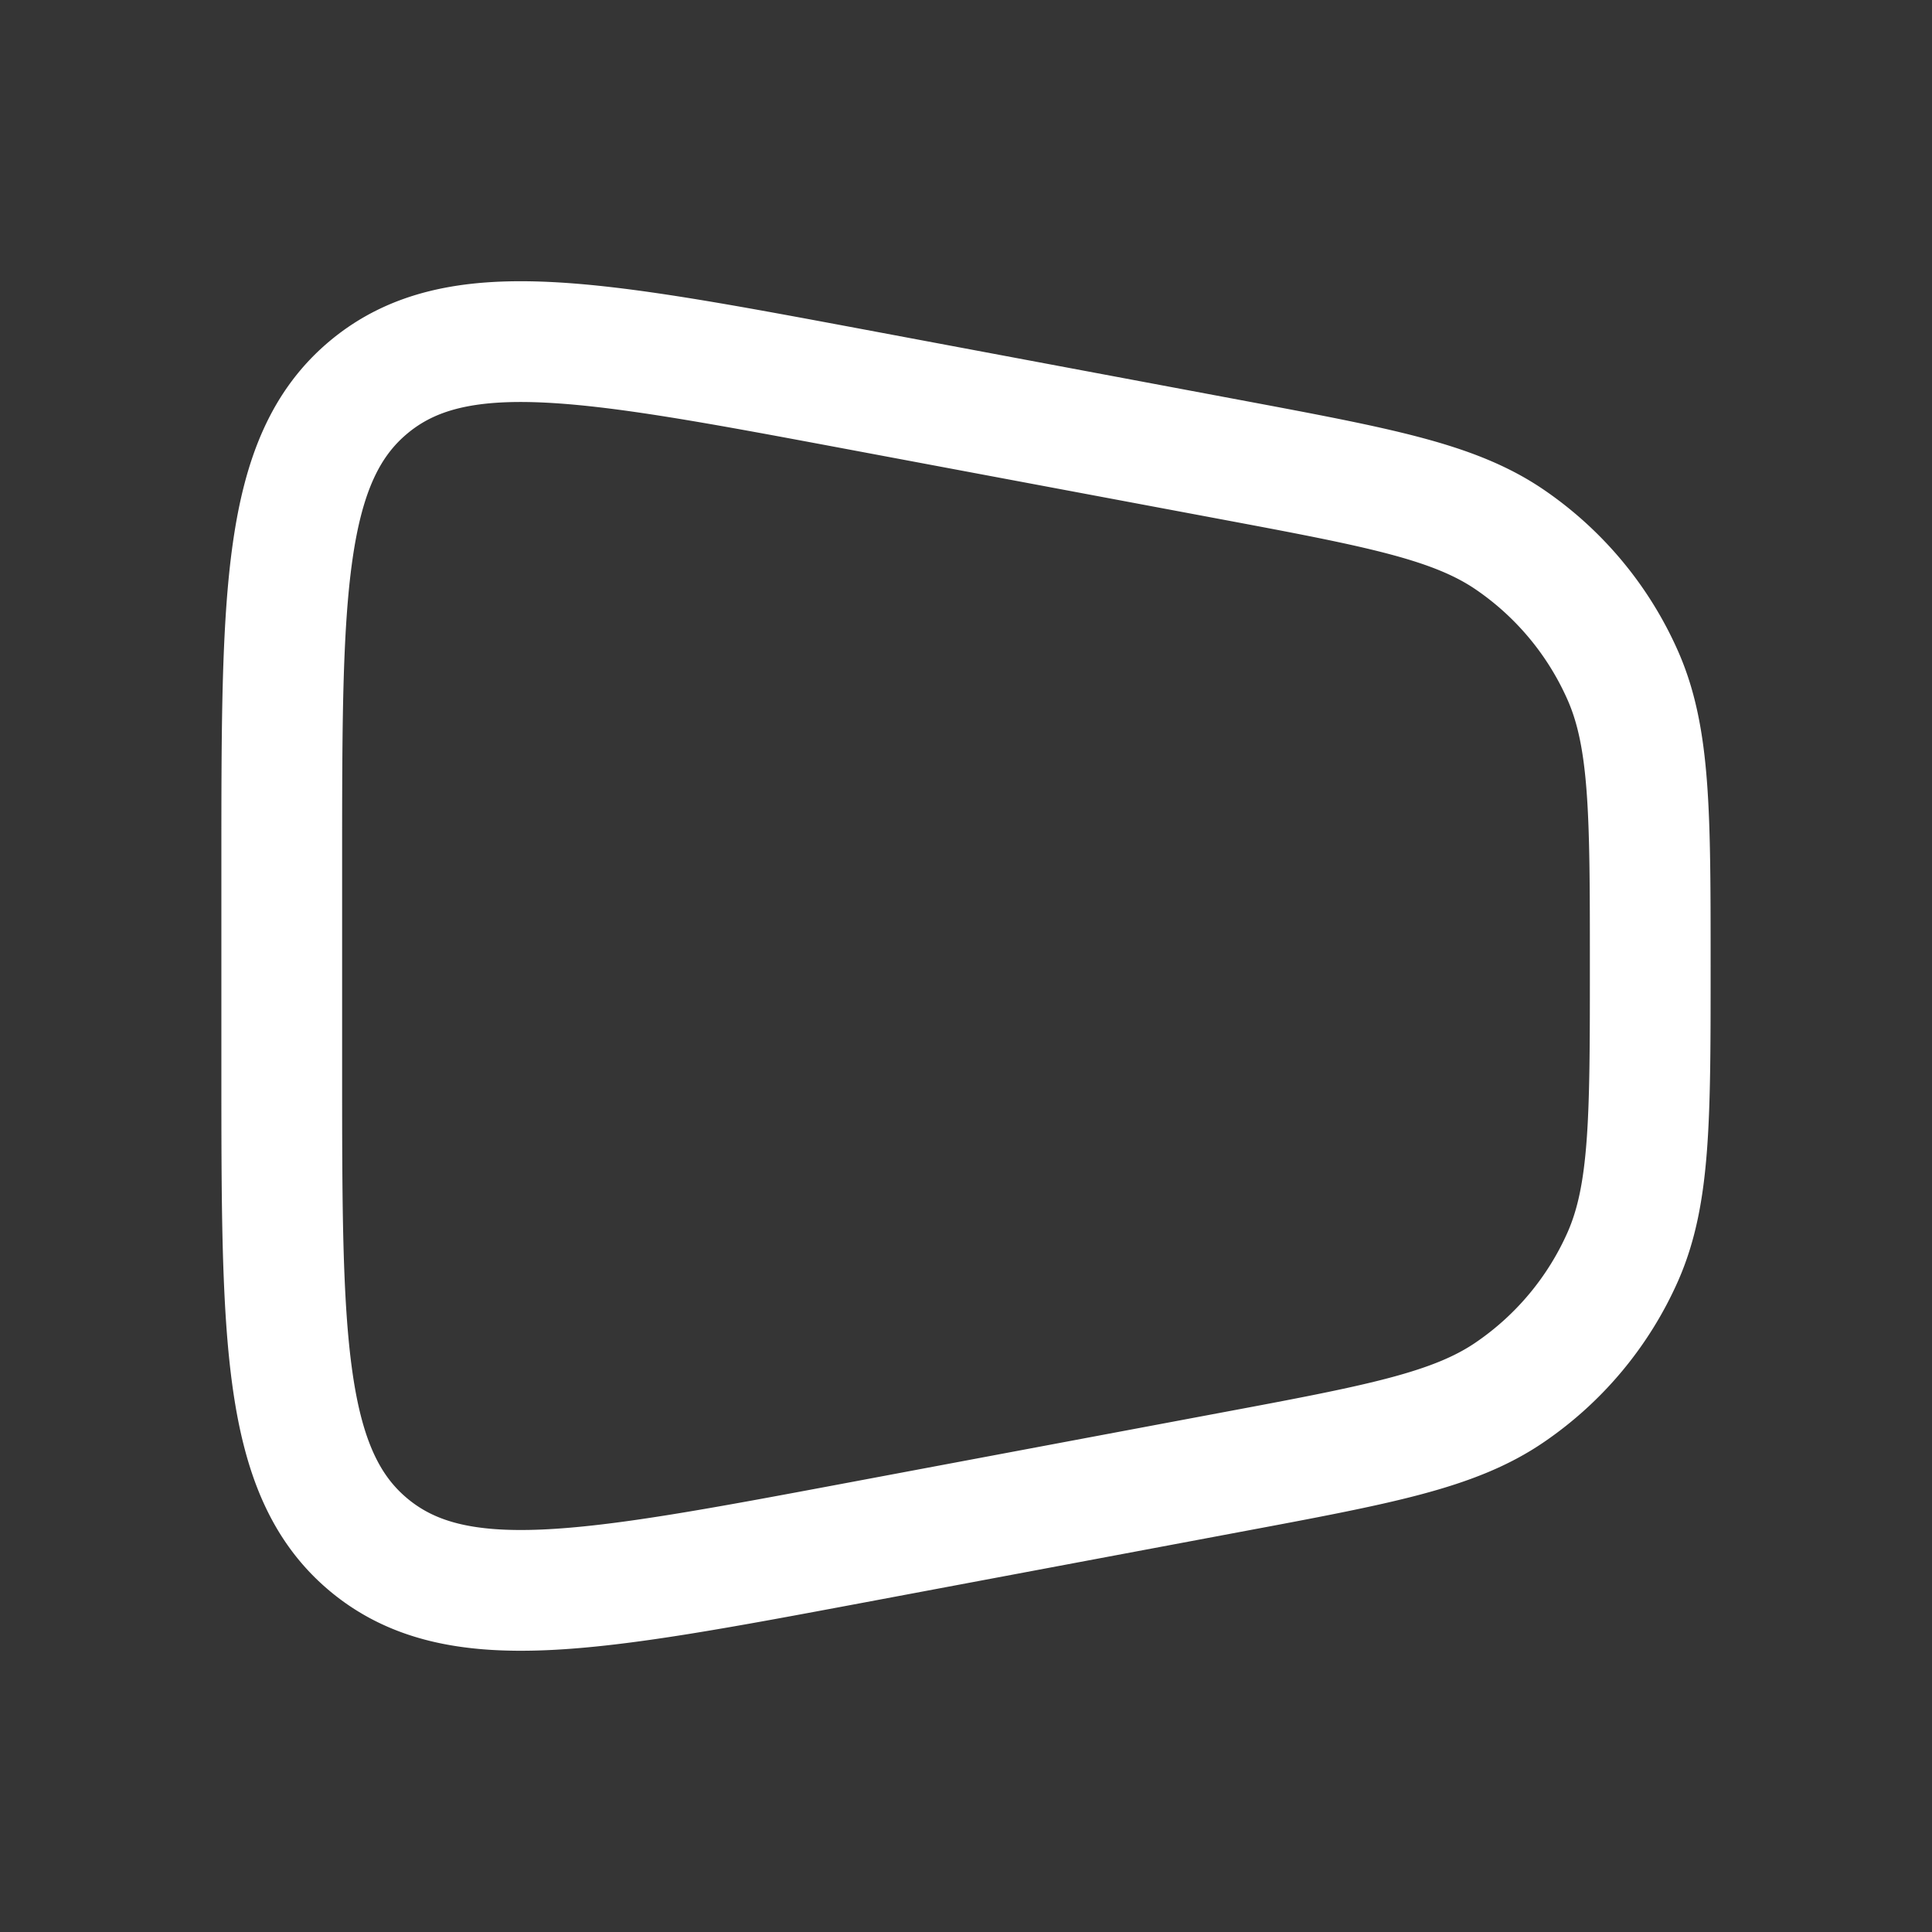 <svg xmlns="http://www.w3.org/2000/svg" width="24" height="24" fill="none"><rect width="100%" height="100%" fill="#333333" stroke="none"/><path fill="#fff" fill-opacity=".01" d="M24 0v24H0V0z"/><path stroke="#FFFFFF" stroke-linejoin="round" stroke-width="1.5" d="M3.5 10.73c0-3.35 0-5.024 1.084-5.924 1.084-.9 2.73-.59 6.022.026l4.672.876c1.86.349 2.789.523 3.484 1a4 4 0 0 1 1.397 1.683c.341.772.341 1.718.341 3.609s0 2.837-.34 3.609a4 4 0 0 1-1.398 1.682c-.695.478-1.625.652-3.484 1l-4.672.877c-3.292.617-4.938.925-6.022.026C3.5 18.294 3.5 16.619 3.5 13.27z"/></svg>